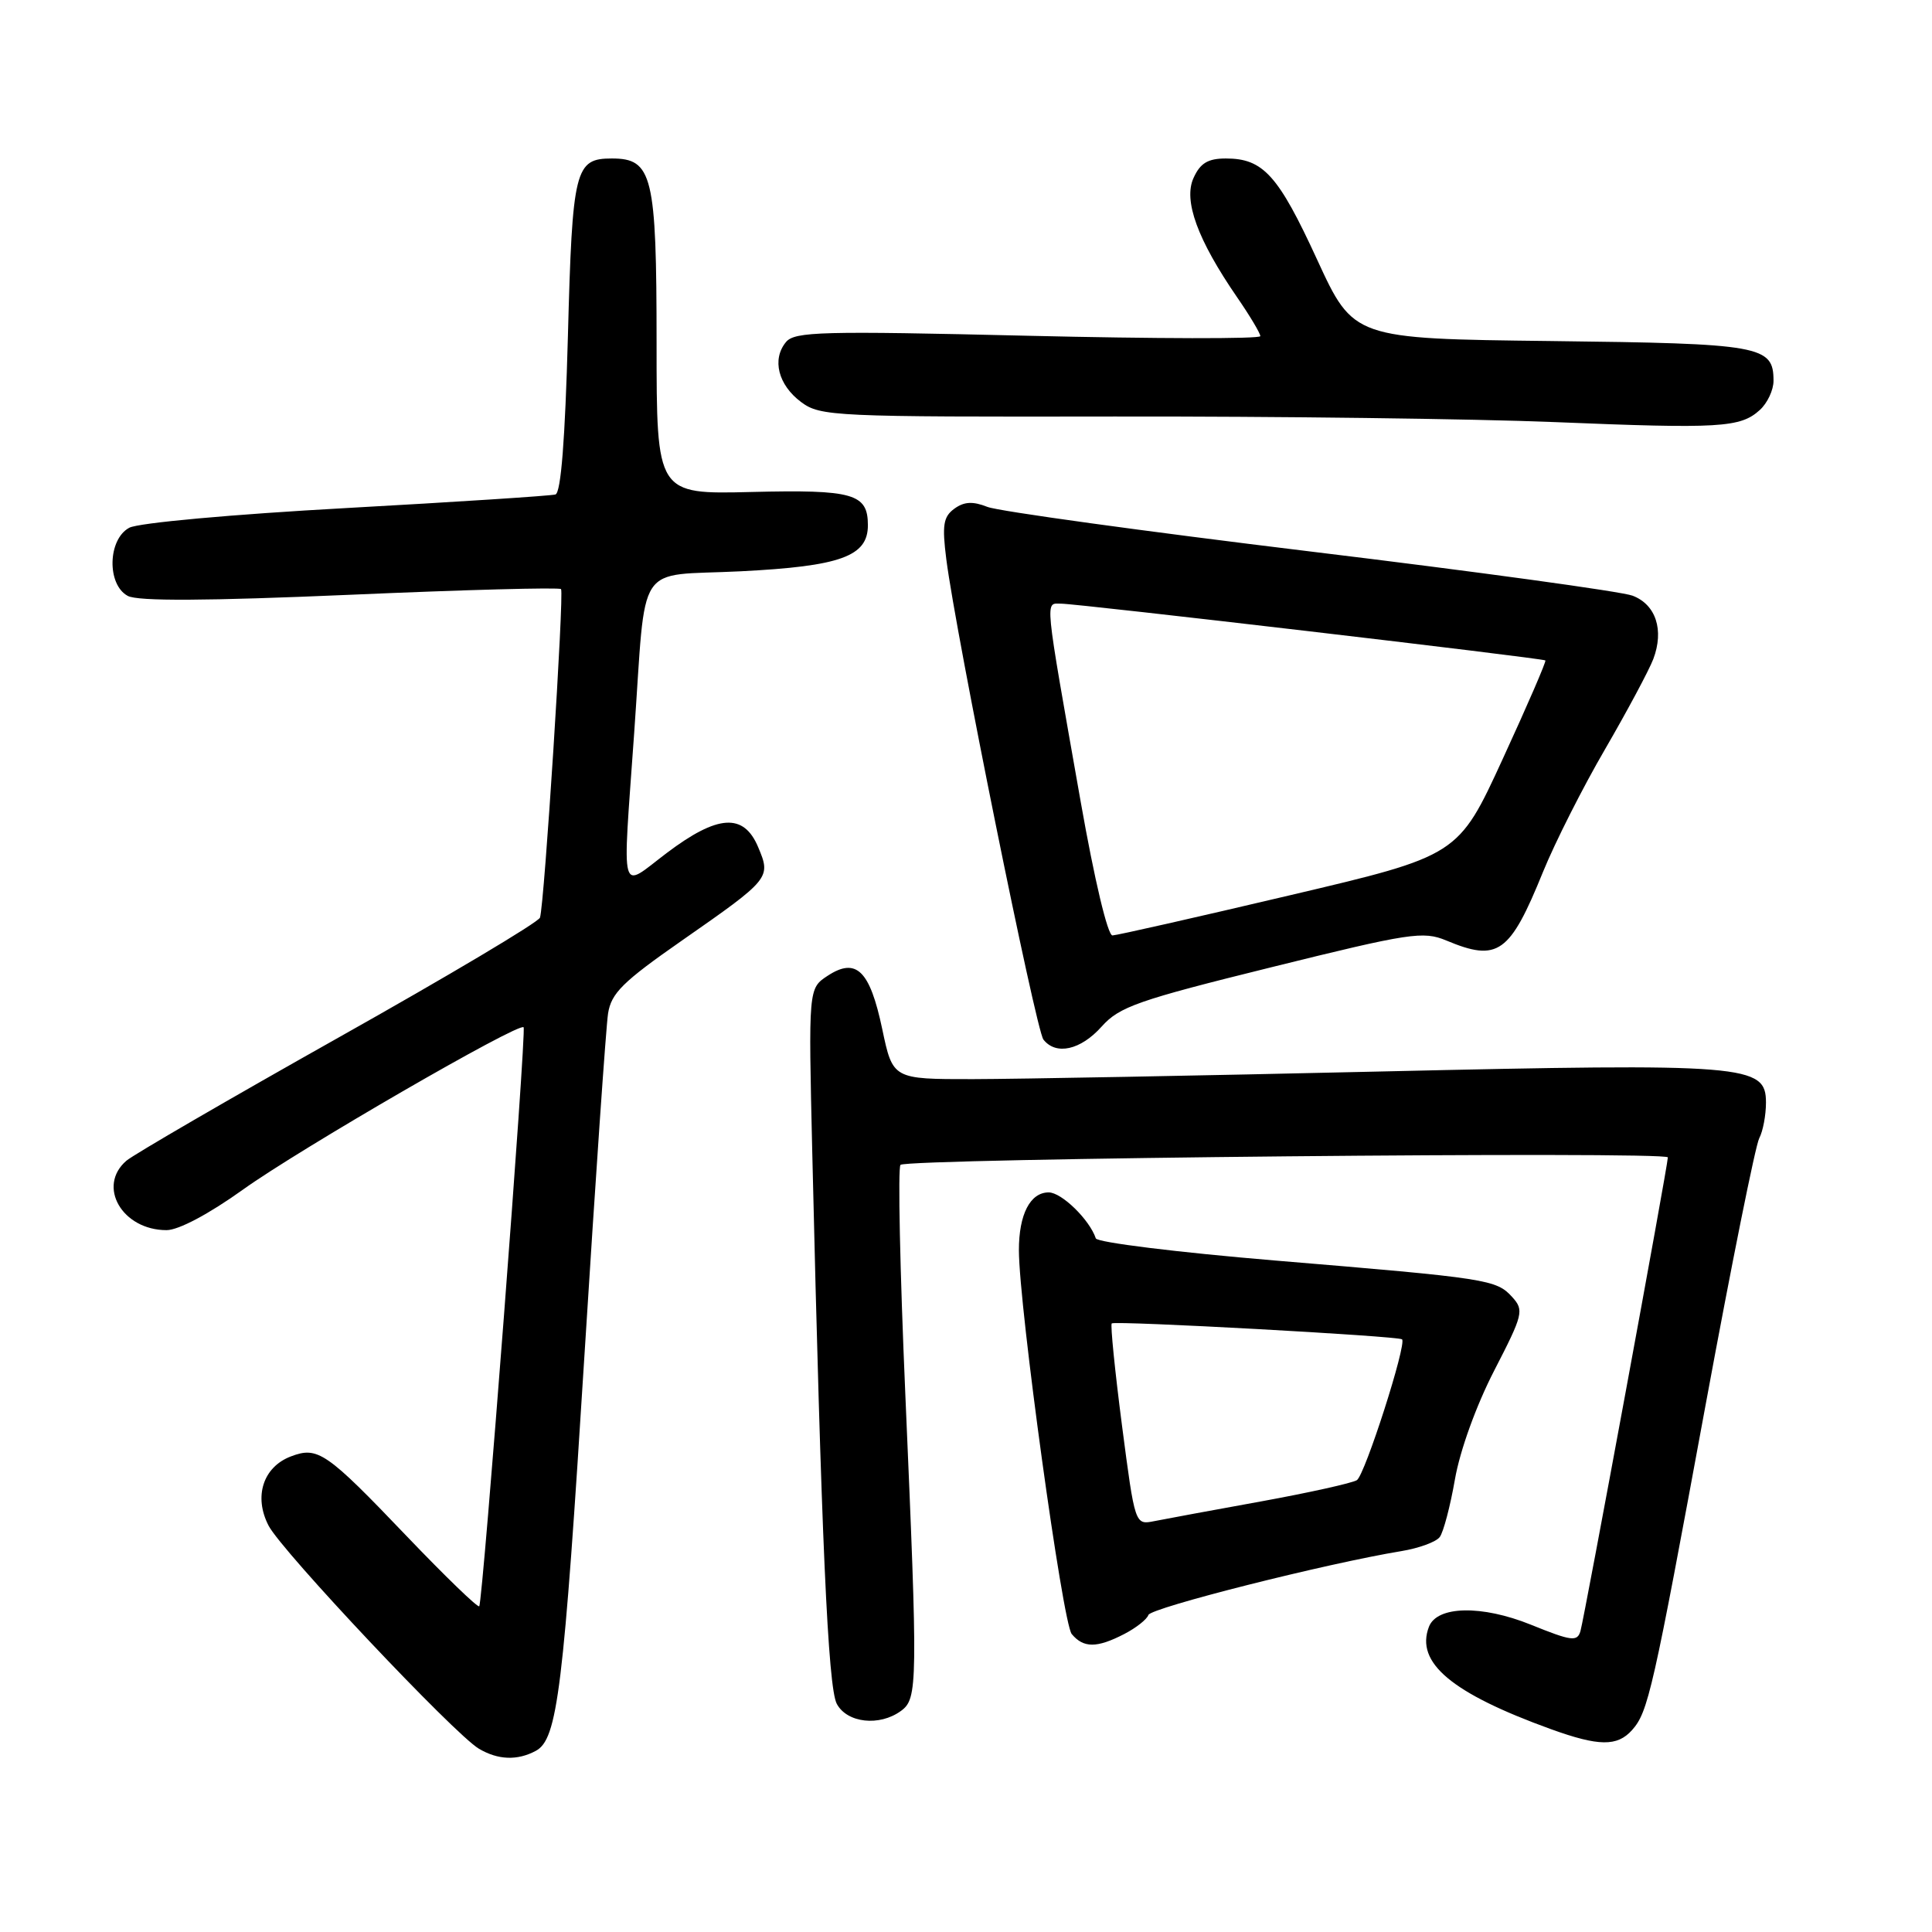 <?xml version="1.0" encoding="UTF-8" standalone="no"?>
<!DOCTYPE svg PUBLIC "-//W3C//DTD SVG 1.1//EN" "http://www.w3.org/Graphics/SVG/1.1/DTD/svg11.dtd" >
<svg xmlns="http://www.w3.org/2000/svg" xmlns:xlink="http://www.w3.org/1999/xlink" version="1.1" viewBox="0 0 256 256">
 <g >
 <path fill="currentColor"
d=" M 70.99 232.00 C 73.88 230.46 74.66 224.08 77.48 179.00 C 78.91 156.18 80.30 136.06 80.57 134.30 C 80.99 131.60 82.52 130.09 90.34 124.64 C 102.09 116.45 102.18 116.33 100.46 112.25 C 98.55 107.70 95.11 107.92 88.34 113.03 C 82.03 117.80 82.46 119.41 84.03 97.15 C 85.68 73.86 84.00 76.41 98.13 75.70 C 111.38 75.03 115.00 73.72 115.00 69.60 C 115.00 65.41 113.08 64.86 99.58 65.19 C 87.00 65.50 87.00 65.50 87.00 45.47 C 87.00 23.22 86.46 21.00 81.07 21.00 C 76.18 21.00 75.84 22.37 75.25 44.56 C 74.88 58.22 74.33 65.29 73.60 65.52 C 72.99 65.70 60.52 66.51 45.88 67.32 C 30.82 68.15 18.34 69.28 17.13 69.93 C 14.27 71.46 14.14 77.47 16.93 78.96 C 18.27 79.68 27.36 79.63 46.41 78.81 C 61.55 78.15 74.12 77.81 74.34 78.06 C 74.77 78.55 72.13 119.88 71.55 121.59 C 71.35 122.20 59.33 129.35 44.84 137.49 C 30.35 145.64 17.71 152.98 16.75 153.80 C 12.82 157.18 16.19 163.00 22.07 163.00 C 23.66 163.00 27.68 160.86 32.18 157.64 C 39.67 152.26 68.81 135.41 69.38 136.12 C 69.78 136.62 63.97 212.36 63.50 212.84 C 63.29 213.04 58.97 208.86 53.89 203.55 C 43.23 192.39 42.11 191.63 38.55 192.98 C 34.86 194.38 33.59 198.31 35.59 202.16 C 37.33 205.53 60.20 229.78 63.45 231.71 C 65.98 233.21 68.55 233.31 70.99 232.00 Z  M 216.25 229.25 C 218.39 226.85 218.99 224.21 226.03 186.00 C 229.43 167.57 232.61 151.74 233.11 150.82 C 233.60 149.89 234.00 147.77 234.00 146.10 C 234.00 141.07 231.55 140.87 182.88 141.98 C 159.02 142.53 134.73 142.98 128.90 142.99 C 118.30 143.00 118.30 143.00 116.90 136.35 C 115.26 128.57 113.46 126.81 109.66 129.30 C 107.12 130.97 107.12 130.97 107.63 152.73 C 108.83 203.83 109.71 223.59 110.88 225.77 C 112.24 228.31 116.54 228.79 119.39 226.70 C 121.61 225.08 121.63 223.25 119.96 184.75 C 119.25 168.38 118.96 154.70 119.32 154.35 C 120.17 153.50 221.00 152.52 221.00 153.36 C 221.00 154.40 209.94 214.33 209.42 216.12 C 209.00 217.56 208.26 217.47 202.85 215.28 C 196.33 212.65 190.41 212.77 189.34 215.56 C 187.52 220.31 192.33 224.35 205.50 229.12 C 211.84 231.41 214.29 231.44 216.25 229.25 Z  M 148.96 216.52 C 150.53 215.71 151.98 214.57 152.17 213.99 C 152.49 213.04 175.73 207.17 185.69 205.53 C 188.00 205.15 190.28 204.32 190.77 203.67 C 191.26 203.03 192.17 199.57 192.79 196.00 C 193.46 192.18 195.60 186.25 197.99 181.61 C 201.82 174.18 201.96 173.62 200.39 171.88 C 198.27 169.54 197.24 169.38 169.01 167.03 C 156.09 165.95 145.38 164.63 145.20 164.09 C 144.37 161.61 140.67 158.00 138.96 158.00 C 136.50 158.00 135.00 160.92 135.01 165.68 C 135.02 173.12 140.80 215.06 142.01 216.52 C 143.57 218.39 145.34 218.39 148.96 216.52 Z  M 145.97 136.03 C 148.33 133.39 150.77 132.54 168.48 128.16 C 186.85 123.61 188.58 123.35 191.64 124.62 C 198.49 127.49 200.06 126.37 204.47 115.50 C 206.04 111.65 209.72 104.35 212.67 99.29 C 215.61 94.22 218.49 88.84 219.07 87.33 C 220.52 83.49 219.42 80.11 216.32 78.93 C 214.87 78.38 195.64 75.74 173.59 73.07 C 151.54 70.39 132.31 67.74 130.85 67.17 C 128.90 66.40 127.75 66.46 126.45 67.41 C 124.99 68.48 124.82 69.59 125.39 74.10 C 126.66 84.07 137.26 136.49 138.26 137.75 C 139.93 139.87 143.19 139.14 145.97 136.03 Z  M 233.18 54.33 C 234.18 53.43 235.00 51.69 235.00 50.47 C 235.00 45.80 233.43 45.52 205.52 45.19 C 179.35 44.88 179.35 44.88 174.52 34.39 C 169.38 23.21 167.38 21.00 162.44 21.00 C 160.06 21.00 159.04 21.61 158.15 23.58 C 156.78 26.57 158.68 31.77 163.93 39.40 C 165.62 41.85 167.00 44.17 167.00 44.54 C 167.00 44.92 153.15 44.89 136.22 44.49 C 108.92 43.84 105.30 43.93 104.15 45.32 C 102.25 47.61 103.11 51.01 106.16 53.28 C 108.71 55.17 110.47 55.25 147.66 55.19 C 169.02 55.16 195.28 55.49 206.00 55.93 C 227.90 56.83 230.61 56.67 233.18 54.33 Z  M 148.67 188.89 C 147.73 181.64 147.12 175.55 147.31 175.36 C 147.69 174.97 185.33 177.03 185.78 177.47 C 186.43 178.08 180.85 195.47 179.79 196.13 C 179.16 196.52 173.44 197.79 167.07 198.95 C 160.71 200.10 154.35 201.28 152.94 201.56 C 150.39 202.07 150.39 202.07 148.67 188.89 Z  M 143.20 106.25 C 138.30 78.47 138.45 80.00 140.62 79.99 C 142.74 79.98 204.35 87.20 204.77 87.51 C 204.92 87.61 202.38 93.48 199.13 100.54 C 193.23 113.38 193.23 113.38 170.87 118.64 C 158.57 121.54 148.01 123.93 147.41 123.95 C 146.78 123.98 145.02 116.57 143.20 106.25 Z "/>
</g>
</svg>